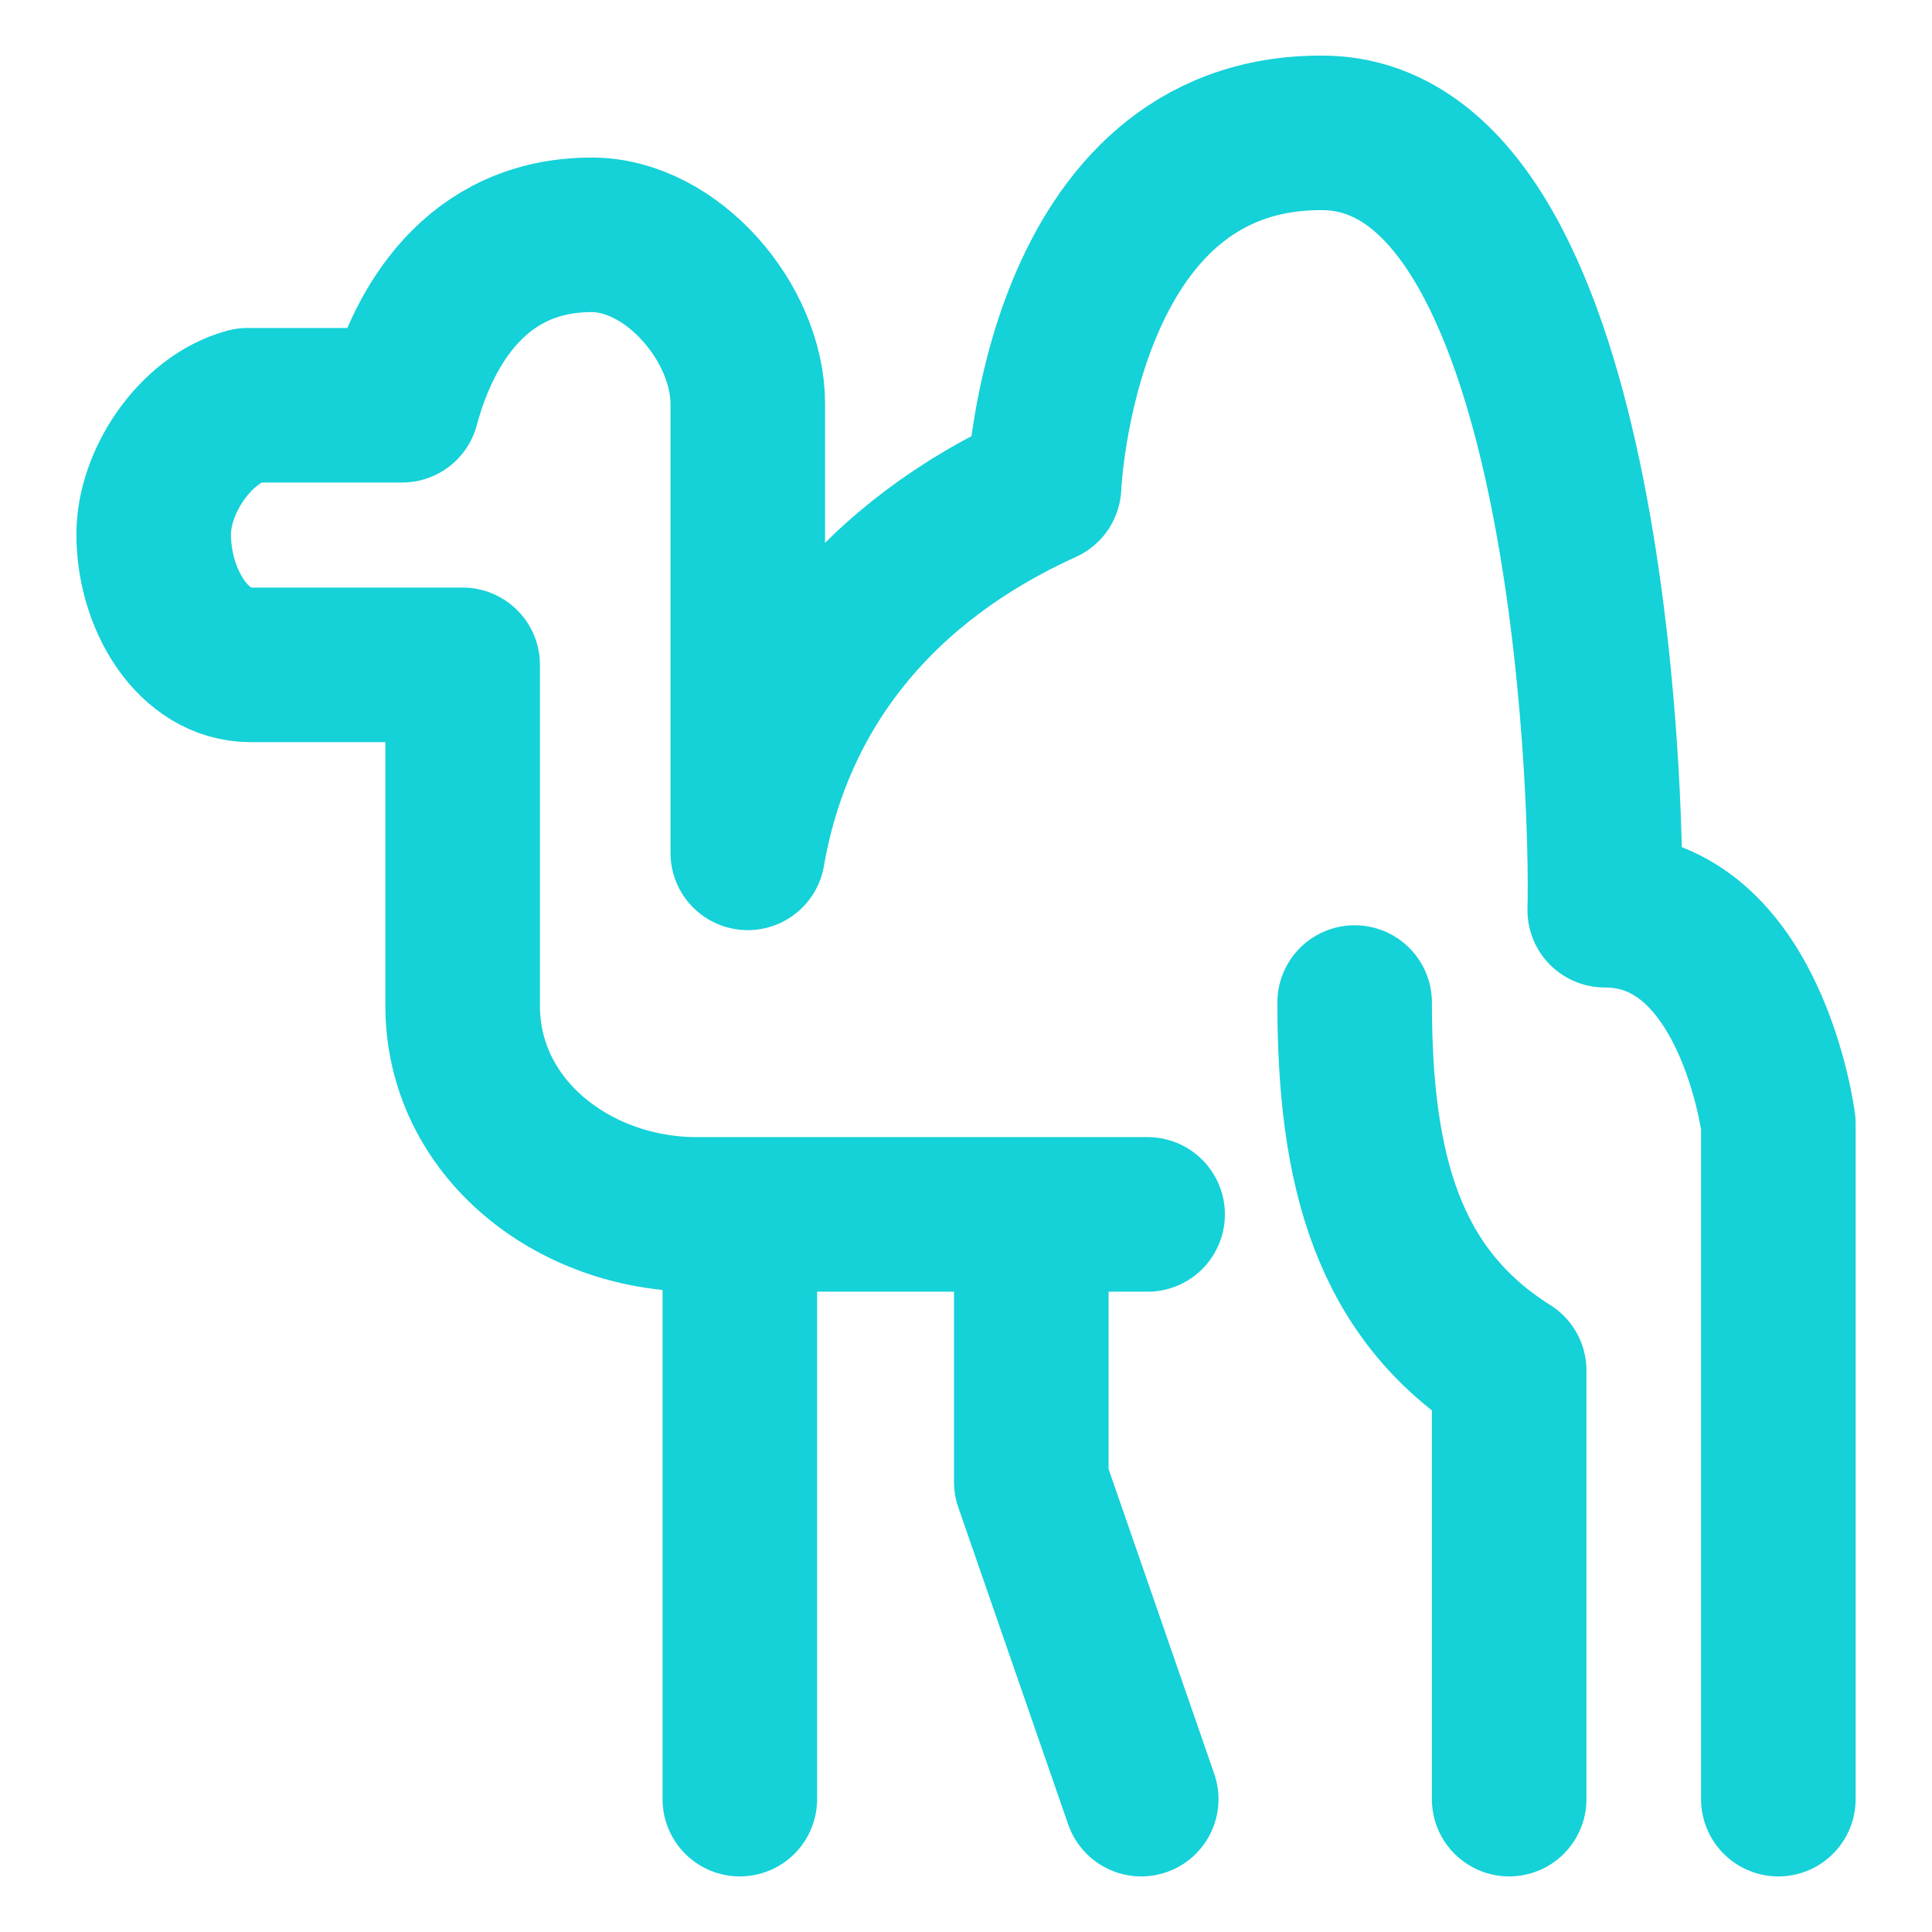 <svg width="100" height="100" viewBox="0 0 100 100" fill="none" xmlns="http://www.w3.org/2000/svg">
<path d="M78.114 93.123V70.936C71.821 66.979 70.116 60.56 70.116 51.892M53.38 63.105V76.709L59.069 93.123M38.293 63.188V93.123M92.047 93.123V58.159C92.047 58.159 90.645 47.111 83.061 47.111C83.225 40.927 82.154 6.96 68.468 6.877C54.782 6.795 54.04 25.182 54.04 25.182C45.548 29.029 40.189 35.597 38.705 44.144V20.894C38.705 16.739 34.804 12.155 30.625 12.155C24.628 12.155 21.898 16.927 20.814 20.975H12.817C10.096 21.704 7.954 24.931 7.954 27.654C7.954 30.99 9.965 34.414 12.982 34.414H23.947V52.057C23.947 58.394 29.7 62.857 36.066 62.857H59.4" stroke="#15D1D8" stroke-width="8" stroke-linecap="round" stroke-linejoin="round"/>
</svg>
